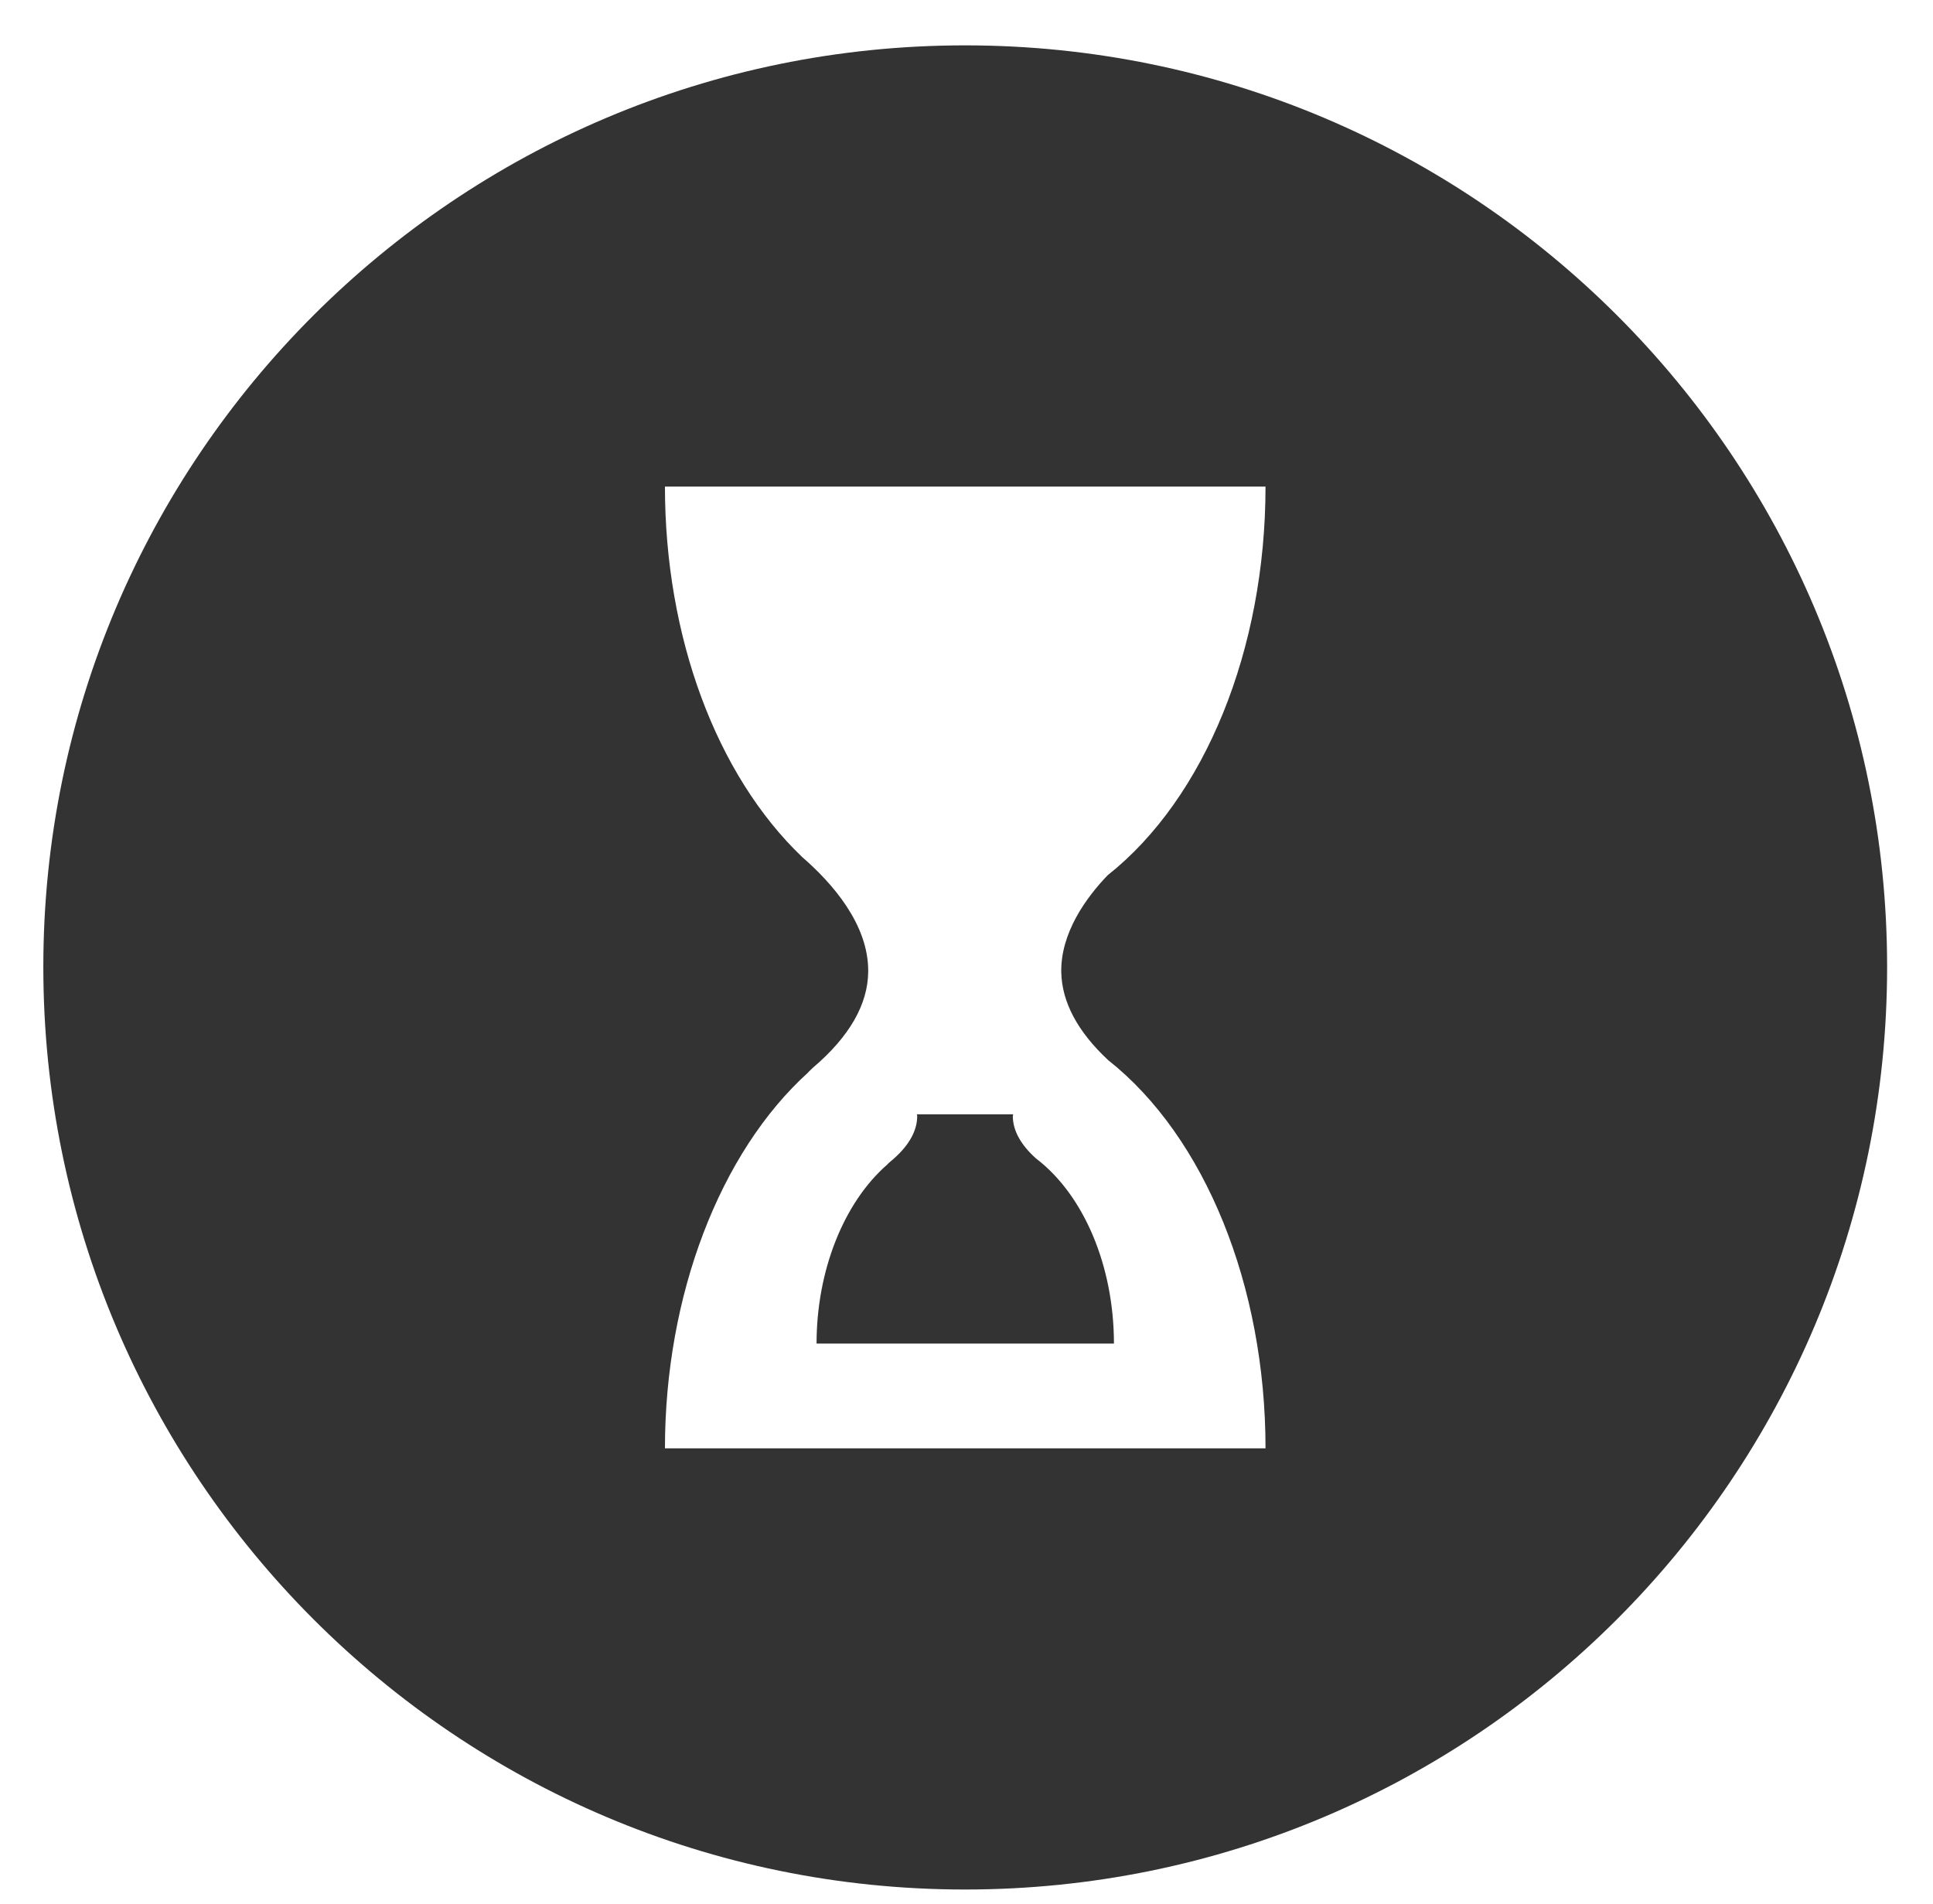 <?xml version="1.0" encoding="iso-8859-1"?>
<!-- Generator: Adobe Illustrator 14.0.0, SVG Export Plug-In . SVG Version: 6.00 Build 43363)  -->
<!DOCTYPE svg PUBLIC "-//W3C//DTD SVG 1.1//EN" "http://www.w3.org/Graphics/SVG/1.1/DTD/svg11.dtd">
<svg version="1.1" id="icon-m-content-pending-layer"
	 xmlns="http://www.w3.org/2000/svg" xmlns:xlink="http://www.w3.org/1999/xlink" x="0px" y="0px" width="65px" height="64px"
	 viewBox="0 0 65 64" style="enable-background:new 0 0 65 64;" xml:space="preserve">
<g id="icon-m-content-pending">
	<rect x="1" style="fill:none;" width="64" height="64"/>
	<path style="fill:#333333;" d="M32.452,1.525c-17.106,0-30.995,13.88-30.995,30.98c0,17.126,13.888,31.02,30.995,31.02
		c17.125,0,31.005-13.894,31.005-31.02C63.457,15.405,49.576,1.525,32.452,1.525z M37.262,35.64
		c3.256,2.573,5.293,7.583,5.293,13.052H22.36c0-5.133,1.843-9.951,4.821-12.641v-0.007l0.154-0.147
		c1.229-1.045,1.856-2.136,1.86-3.246c0.007-1.574-1.202-2.954-2.217-3.834c-2.897-2.766-4.618-7.418-4.618-12.458h20.195
		c0,5.468-2.035,10.474-5.311,13.069c-0.705,0.733-1.586,1.929-1.557,3.268C35.711,33.697,36.24,34.688,37.262,35.64z"/>
	<path style="fill:#333333;" d="M34.836,38.946c-0.506-0.453-0.77-0.927-0.779-1.405c0-0.027,0.01-0.053,0.012-0.079h-3.237
		c0.001,0.02,0.011,0.038,0.011,0.059c-0.002,0.53-0.312,1.05-0.922,1.548l-0.076,0.07v0.004c-1.475,1.281-2.387,3.58-2.387,6.028
		h10C37.457,42.562,36.447,40.174,34.836,38.946z"/>
</g>
</svg>
